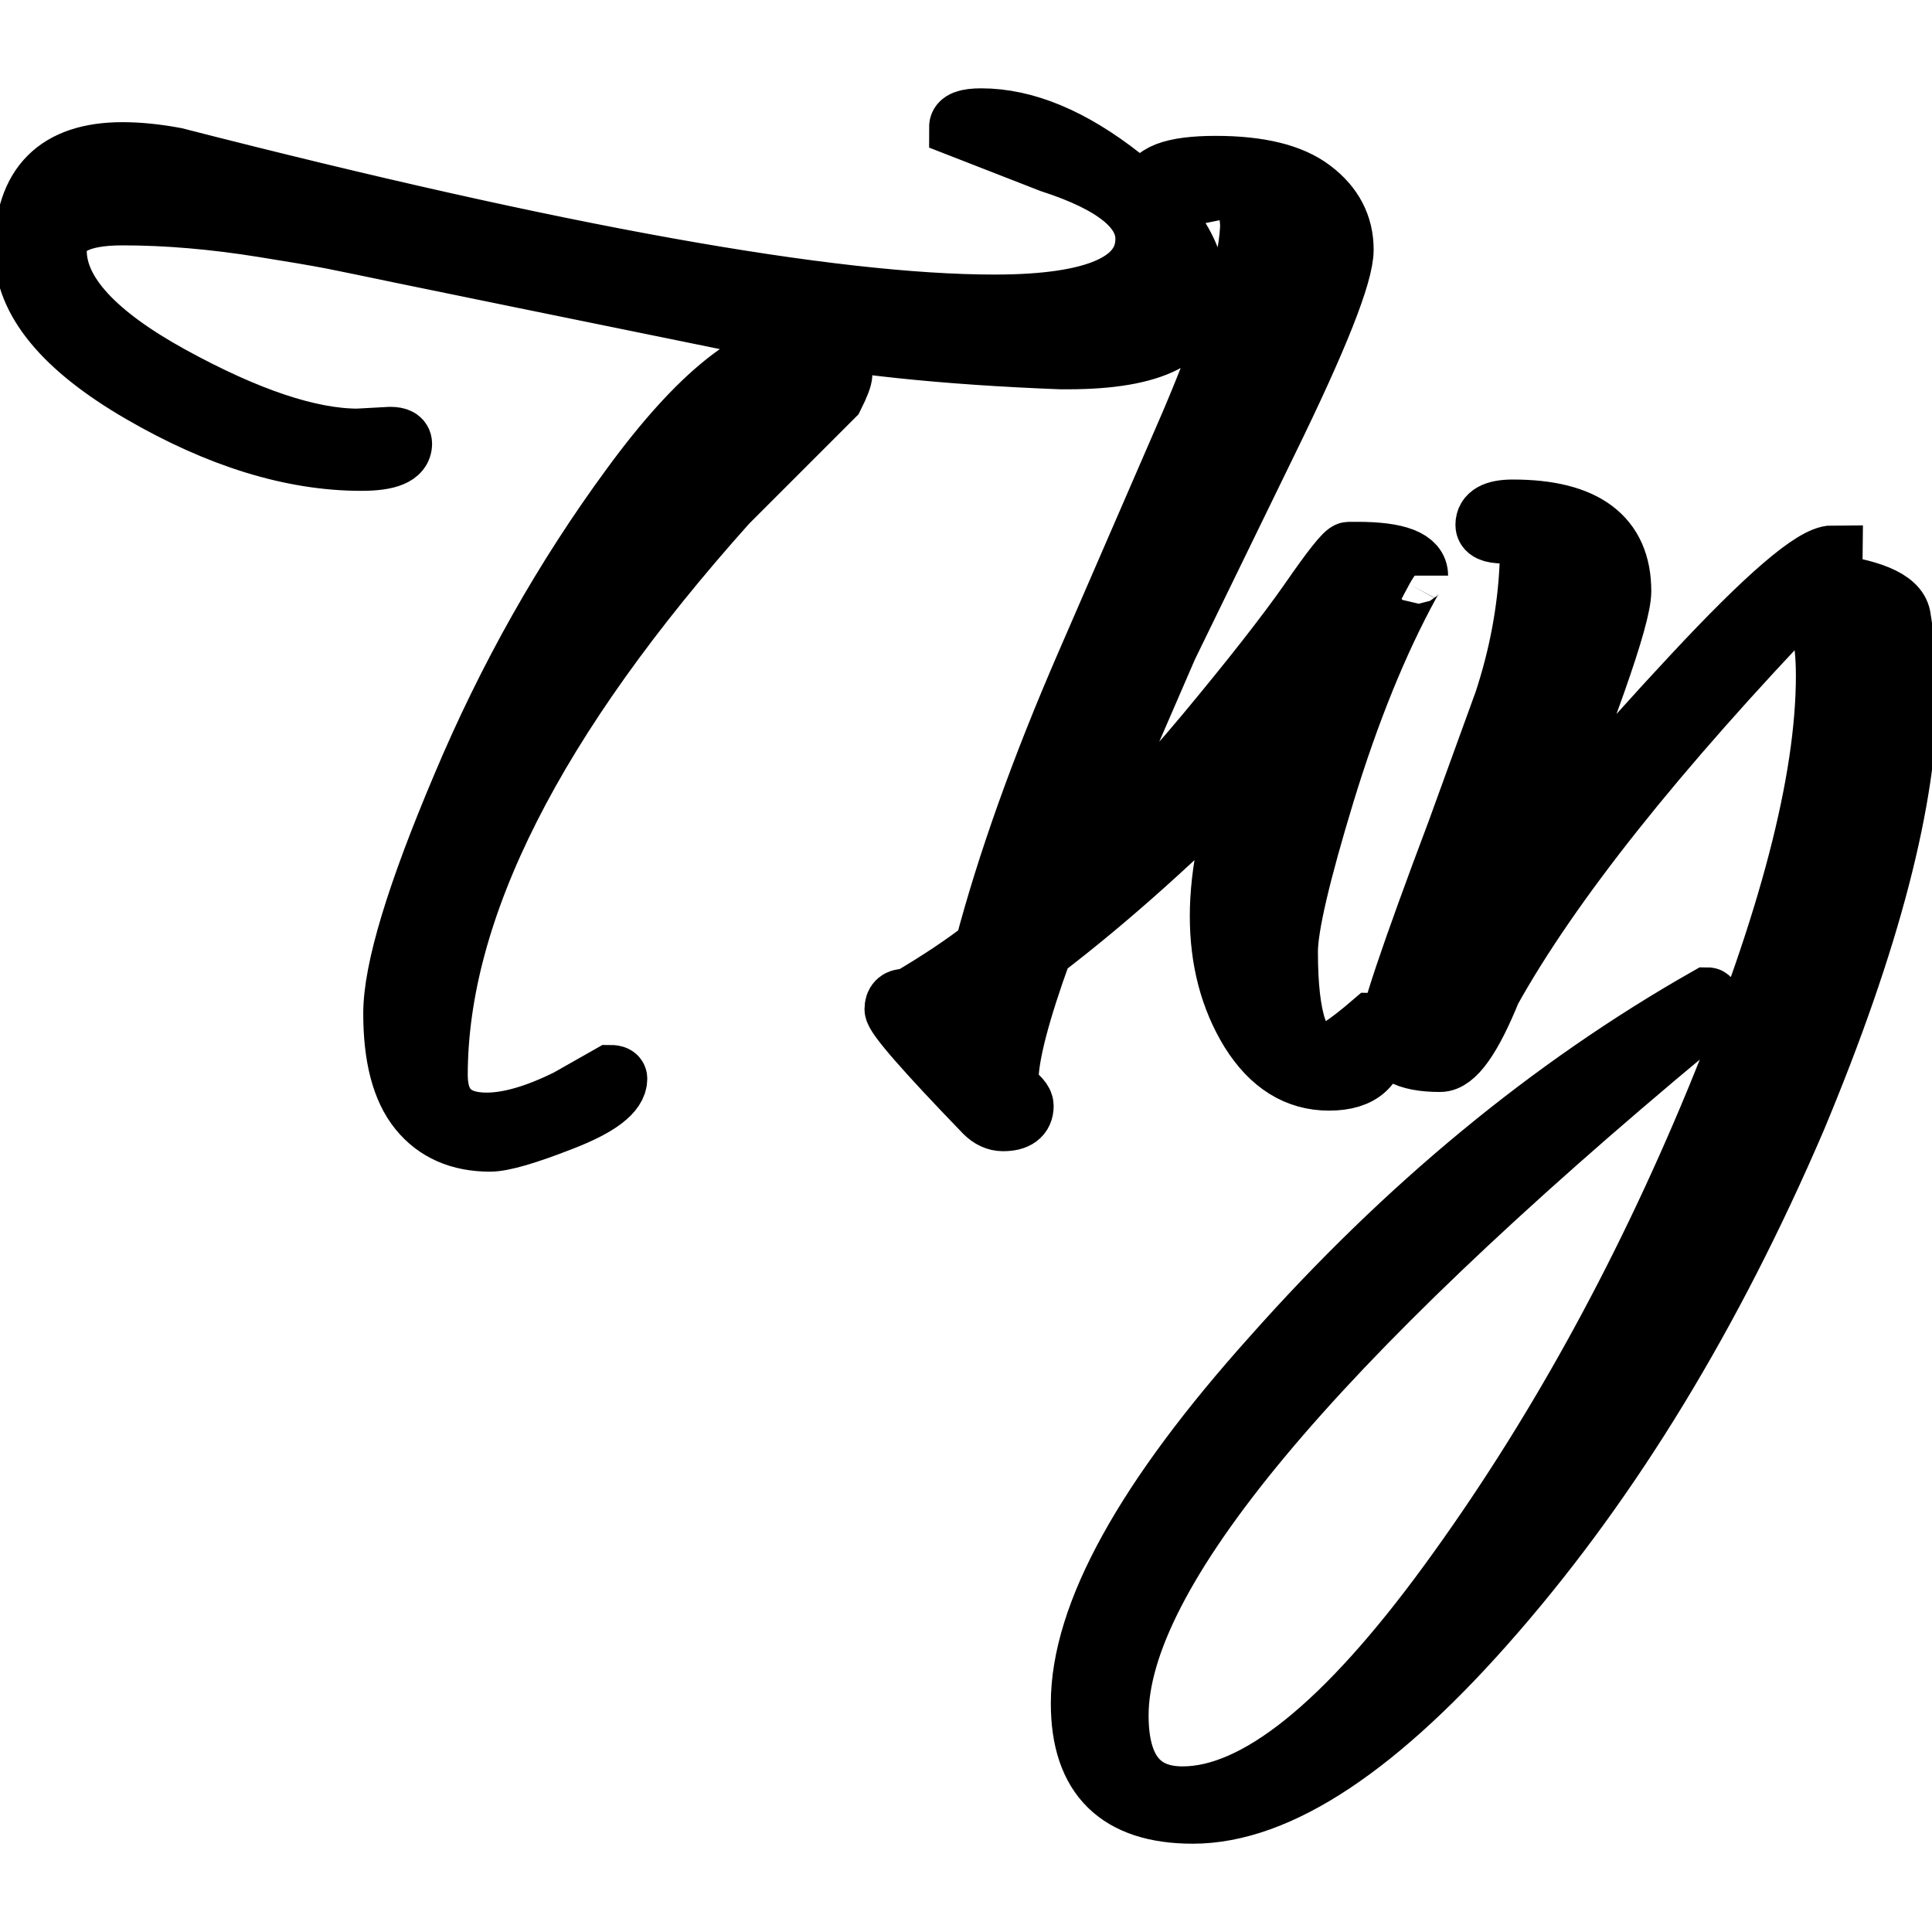 <svg width="64" height="64" xmlns="http://www.w3.org/2000/svg" version="1.1">
  <g stroke="null" fill-rule="evenodd" fill="none" stroke-width="2">
   <path stroke="currentColor" class="sign" fill="currentColor" d="m11.865,14.535l0,0l1.063,-0.058q0.386,0 0.386,0.222l0,0q0,0.561 -1.344,0.561l0,0q-3.424,0 -7.292,-2.244q-3.868,-2.244 -3.868,-4.709l0,0q0,-3.26 3.249,-3.26l0,0q0.795,0 1.741,0.175l0,0q19.013,4.873 27.147,4.873l0,0q5.002,0 5.002,-2.185l0,0q0,-1.508 -3.144,-2.524l0,0l-3.027,-1.18q0,-0.28 0.725,-0.28l0,0q2.185,0 4.651,1.94q2.477,1.94 2.477,3.845l0,0q0,2.185 -4.265,2.185l0,0l-0.222,0q-5.785,-0.222 -9.594,-1.005l0,0q-10.775,-2.197 -12.235,-2.501q-1.449,-0.304 -2.326,-0.479q-0.865,-0.164 -2.267,-0.386l0,0q-2.466,-0.397 -4.663,-0.397q-2.185,0 -2.185,1.18l0,0q0,2.068 3.786,4.149q3.786,2.08 6.205,2.08l-0,0zm16.033,-2.139l0,0q0,0.175 -0.28,0.736l0,0l-3.529,3.529q-9.594,10.716 -9.594,18.955l0,0q0,1.578 1.624,1.578l0,0q1.122,0 2.699,-0.783l0,0l1.402,-0.795q0.222,0 0.222,0.117l0,0q0,0.678 -1.8,1.379q-1.788,0.701 -2.407,0.701l0,0q-1.519,0 -2.361,-1.04q-0.841,-1.04 -0.841,-3.202q0,-2.162 2.279,-7.537q2.267,-5.387 5.609,-9.933q3.331,-4.546 5.691,-4.546l0,0q1.285,0 1.285,0.841l0,0zm12.457,-6.112l0,0l-1.963,0.397q-0.28,0 -0.28,-0.339l0,0q0,-0.841 2.162,-0.841q2.162,0 3.19,0.783q1.04,0.783 1.04,1.987q0,1.215 -2.524,6.369l0,0l-3.307,6.79l-3.307,7.631q2.302,-2.022 4.569,-4.745q2.267,-2.723 3.424,-4.371q1.145,-1.659 1.321,-1.659l0,0l0.28,0q2.01,0 2.01,0.783l0,0q0,-0.222 -0.28,0.28l0,0q-1.566,2.863 -2.805,6.906q-1.227,4.032 -1.227,5.27l0,0q0,3.424 1.18,3.424l0,0q0.386,0 1.624,-1.063l0,0q0.164,0 0.164,0.444l0,0q0,1.461 -1.601,1.461q-1.589,0 -2.606,-1.624q-1.005,-1.636 -1.005,-3.821q0,-2.185 1.063,-5.107l0,0q-3.646,3.704 -6.953,6.229l0,0q-1.122,3.085 -1.122,4.324l0,0l0,0.28q0.502,0.339 0.502,0.561l0,0q0,0.502 -0.678,0.502l0,0q-0.327,0 -0.608,-0.28l0,0q-2.98,-3.085 -2.98,-3.424q0,-0.339 0.339,-0.339l0,0l0.117,0q1.508,-0.888 2.524,-1.683l0,0q1.122,-4.254 3.366,-9.419l0,0l3.19,-7.351q2.139,-4.873 2.244,-7.117l0,0q0,-1.239 -1.063,-1.239l-0,0zm-8.192,29.11l0,0q-0.058,-0.28 -0.058,-0.806q0,-0.538 0.175,-1.543l0,0q-1.297,0.666 -1.519,0.725l0,0q0.502,0.841 1.402,1.624l0,0zm31.026,-12.562l0,0q0,5.387 -3.704,14.245l0,0q-4.149,9.653 -9.933,16.325q-5.773,6.673 -10.038,6.673l0,0q-3.704,0 -3.704,-3.646l0,0q0,-4.429 6.346,-11.499l0,0q6.614,-7.456 14.409,-11.885l0,0q0.28,0 -0.561,1.005l0,0q-18.955,15.764 -18.955,22.776l0,0q0,2.688 2.127,2.688l0,0q3.646,0 8.811,-7.07q5.154,-7.058 8.835,-15.951q3.669,-8.893 3.669,-14.105l0,0q0,-1.963 -0.666,-2.699l0,0q-7.467,7.795 -10.436,13.123l0,0q-0.958,2.361 -1.683,2.361l0,0q-1.683,0 -1.683,-0.958l0,0q-0.058,-0.561 2.244,-6.673l0,0l1.566,-4.312q0.736,-2.244 0.841,-4.487l0,0l0,-0.234q0,-0.608 -0.14,-0.725q-0.14,-0.117 -0.725,-0.117q-0.596,0 -0.596,-0.28l0,0q0,-0.502 0.9,-0.502l0,0q3.588,0 3.588,2.699l0,0q0,1.285 -3.366,9.536l0,0q1.963,-2.699 5.703,-6.708q3.728,-4.008 4.674,-4.008l0,0q0,0.502 -0.444,0.9l0,0q2.524,0.28 2.688,1.122l0,0q0.234,1.449 0.234,2.407l0,-0z"/>
  </g>
  <style>
    @media (prefers-color-scheme: light) {
      path.sign {
        stroke: black;
      }
    }
    @media (prefers-color-scheme: dark) {
      path.sign {
        stroke: white;
      }
    }
  </style>
</svg>